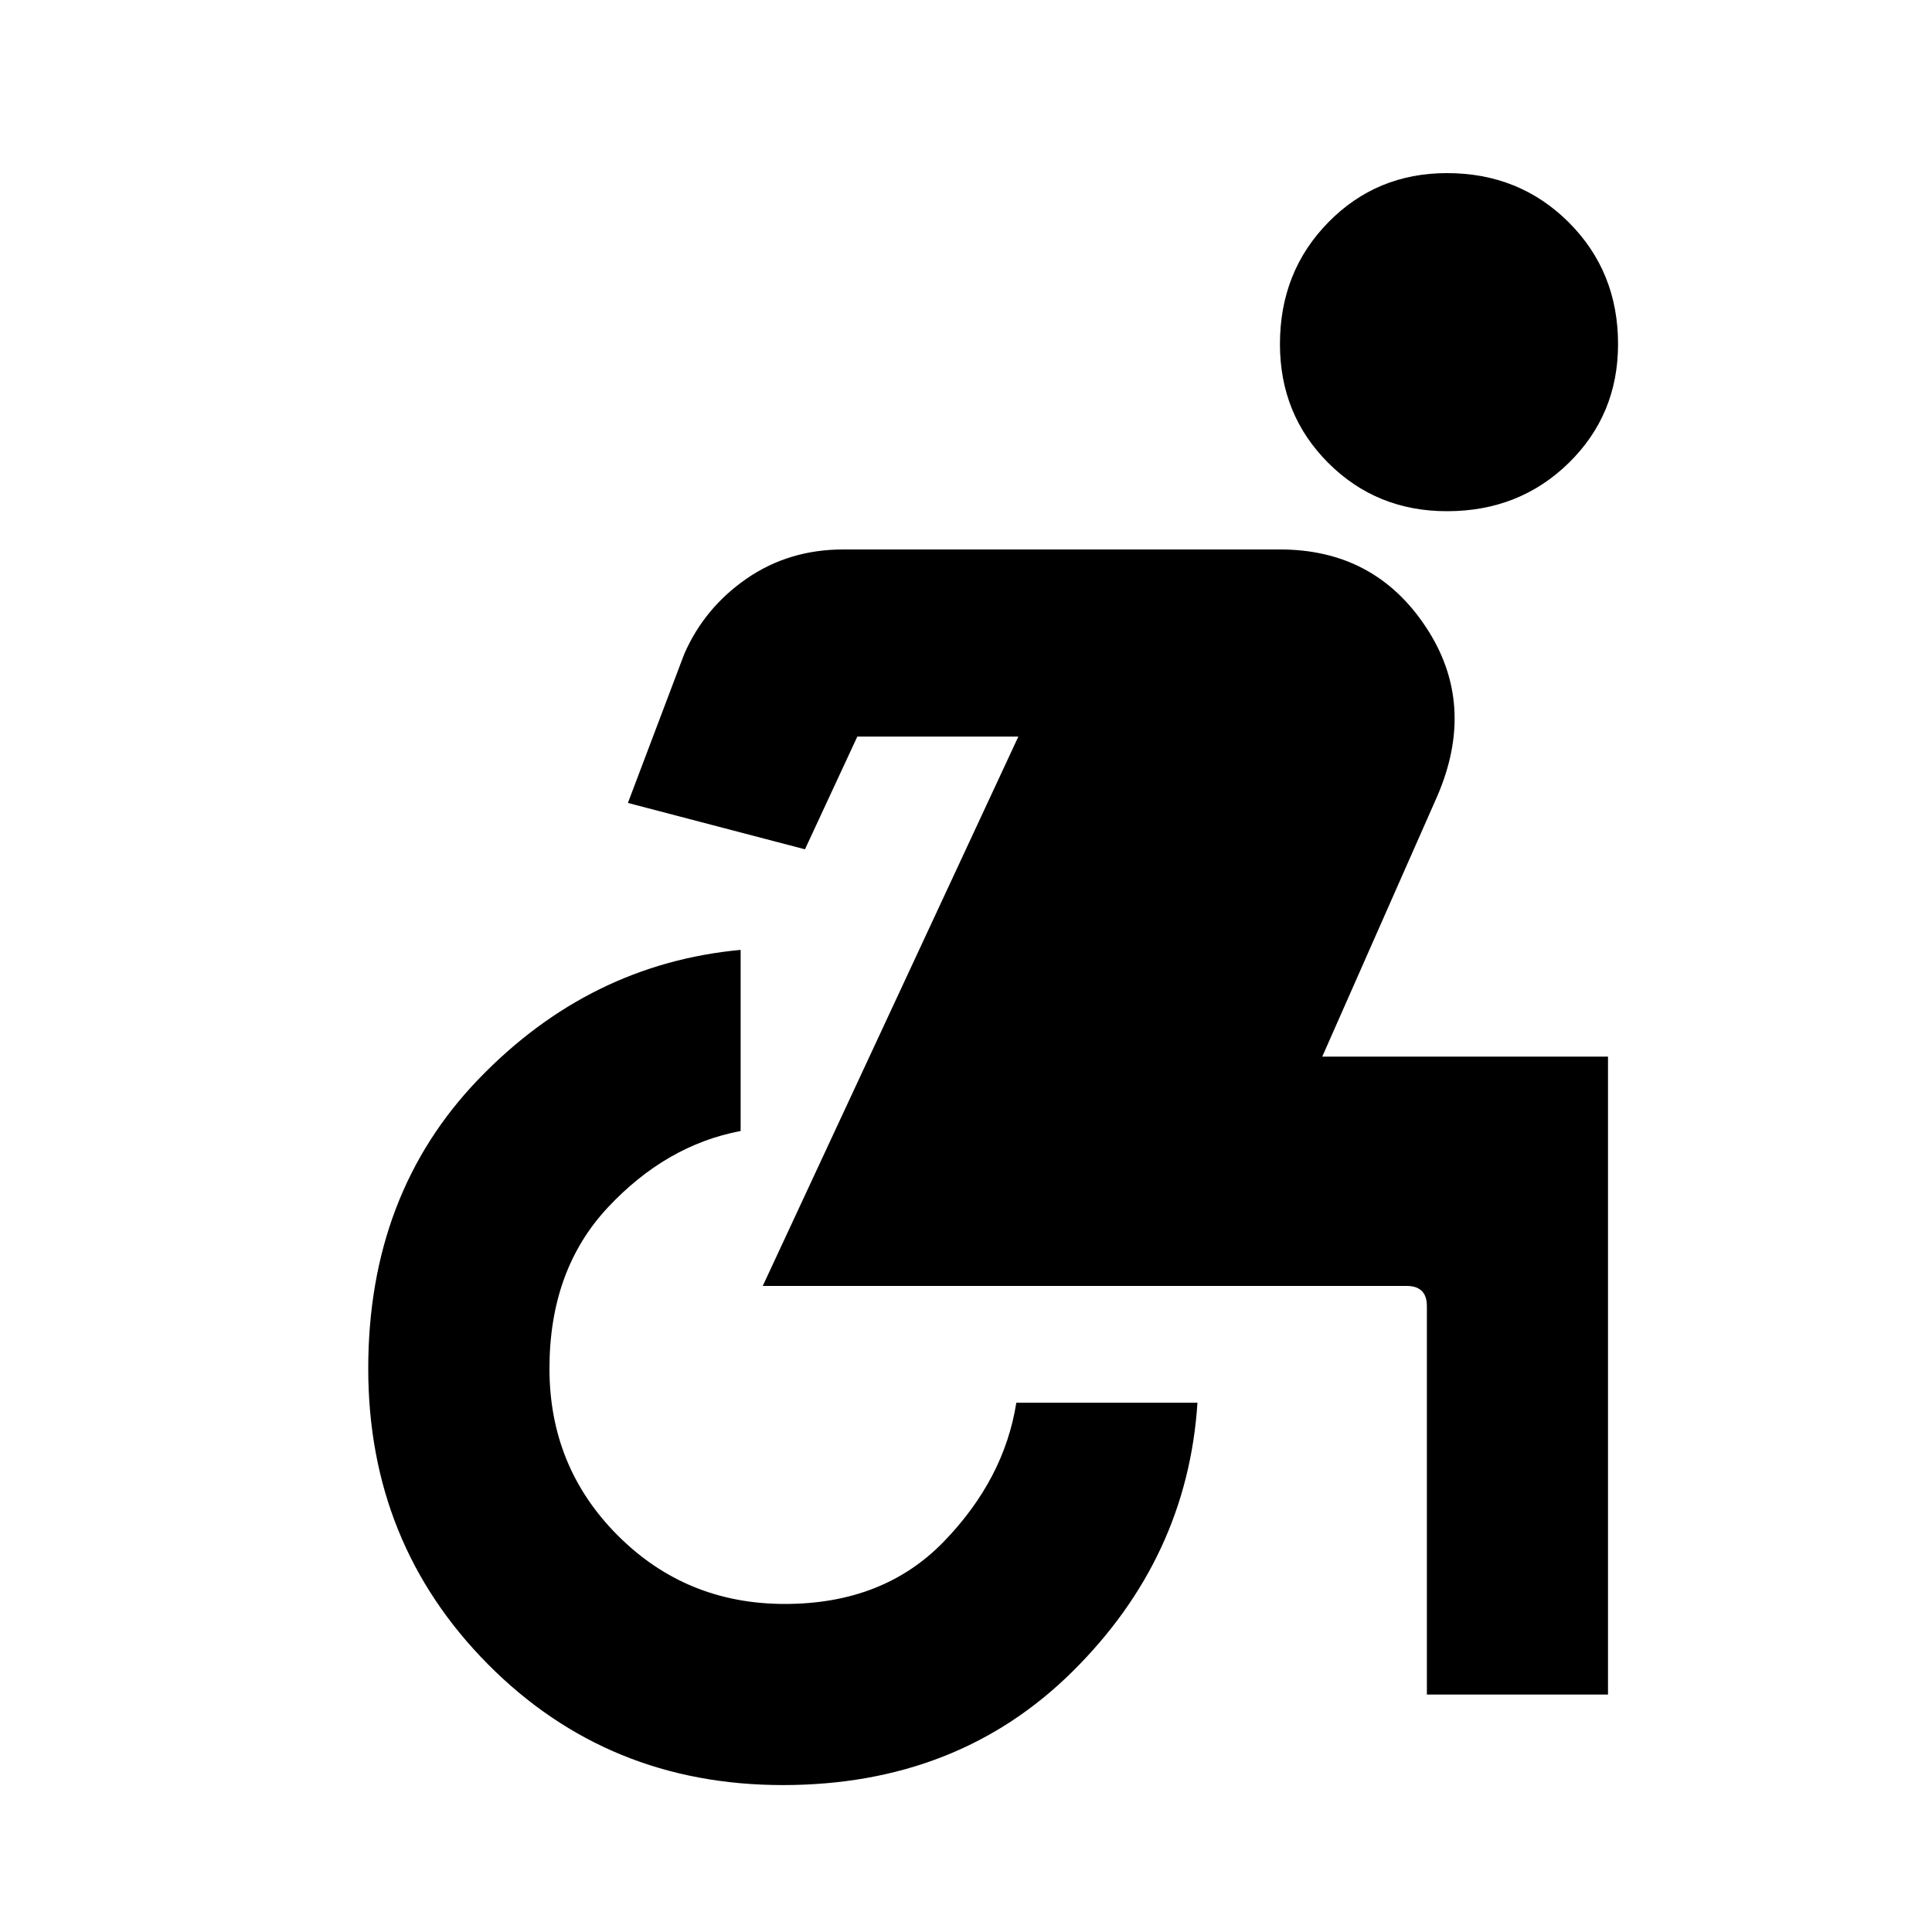 <svg xmlns="http://www.w3.org/2000/svg" height="20" width="20"><path d="M14.979 5.292Q14.25 5.292 13.75 4.792Q13.25 4.292 13.25 3.562Q13.25 2.812 13.75 2.302Q14.25 1.792 14.979 1.792Q15.729 1.792 16.24 2.302Q16.75 2.812 16.75 3.562Q16.75 4.292 16.24 4.792Q15.729 5.292 14.979 5.292ZM8.104 18.479Q6.292 18.479 5.052 17.229Q3.812 15.979 3.812 14.167Q3.812 12.354 4.958 11.167Q6.104 9.979 7.667 9.833V11.708Q6.896 11.854 6.292 12.5Q5.688 13.146 5.688 14.167Q5.688 15.188 6.396 15.896Q7.104 16.604 8.125 16.604Q9.146 16.604 9.771 15.958Q10.396 15.312 10.521 14.521H12.396Q12.292 16.125 11.104 17.302Q9.917 18.479 8.104 18.479ZM14.771 17.542V13.521Q14.771 13.417 14.719 13.365Q14.667 13.312 14.562 13.312H7.896L10.542 7.625H8.875L8.333 8.792L6.5 8.312L7.083 6.771Q7.292 6.292 7.729 5.99Q8.167 5.688 8.729 5.688H13.25Q14.229 5.688 14.76 6.49Q15.292 7.292 14.875 8.25L13.688 10.938H16.646V17.542Z"/></svg>
